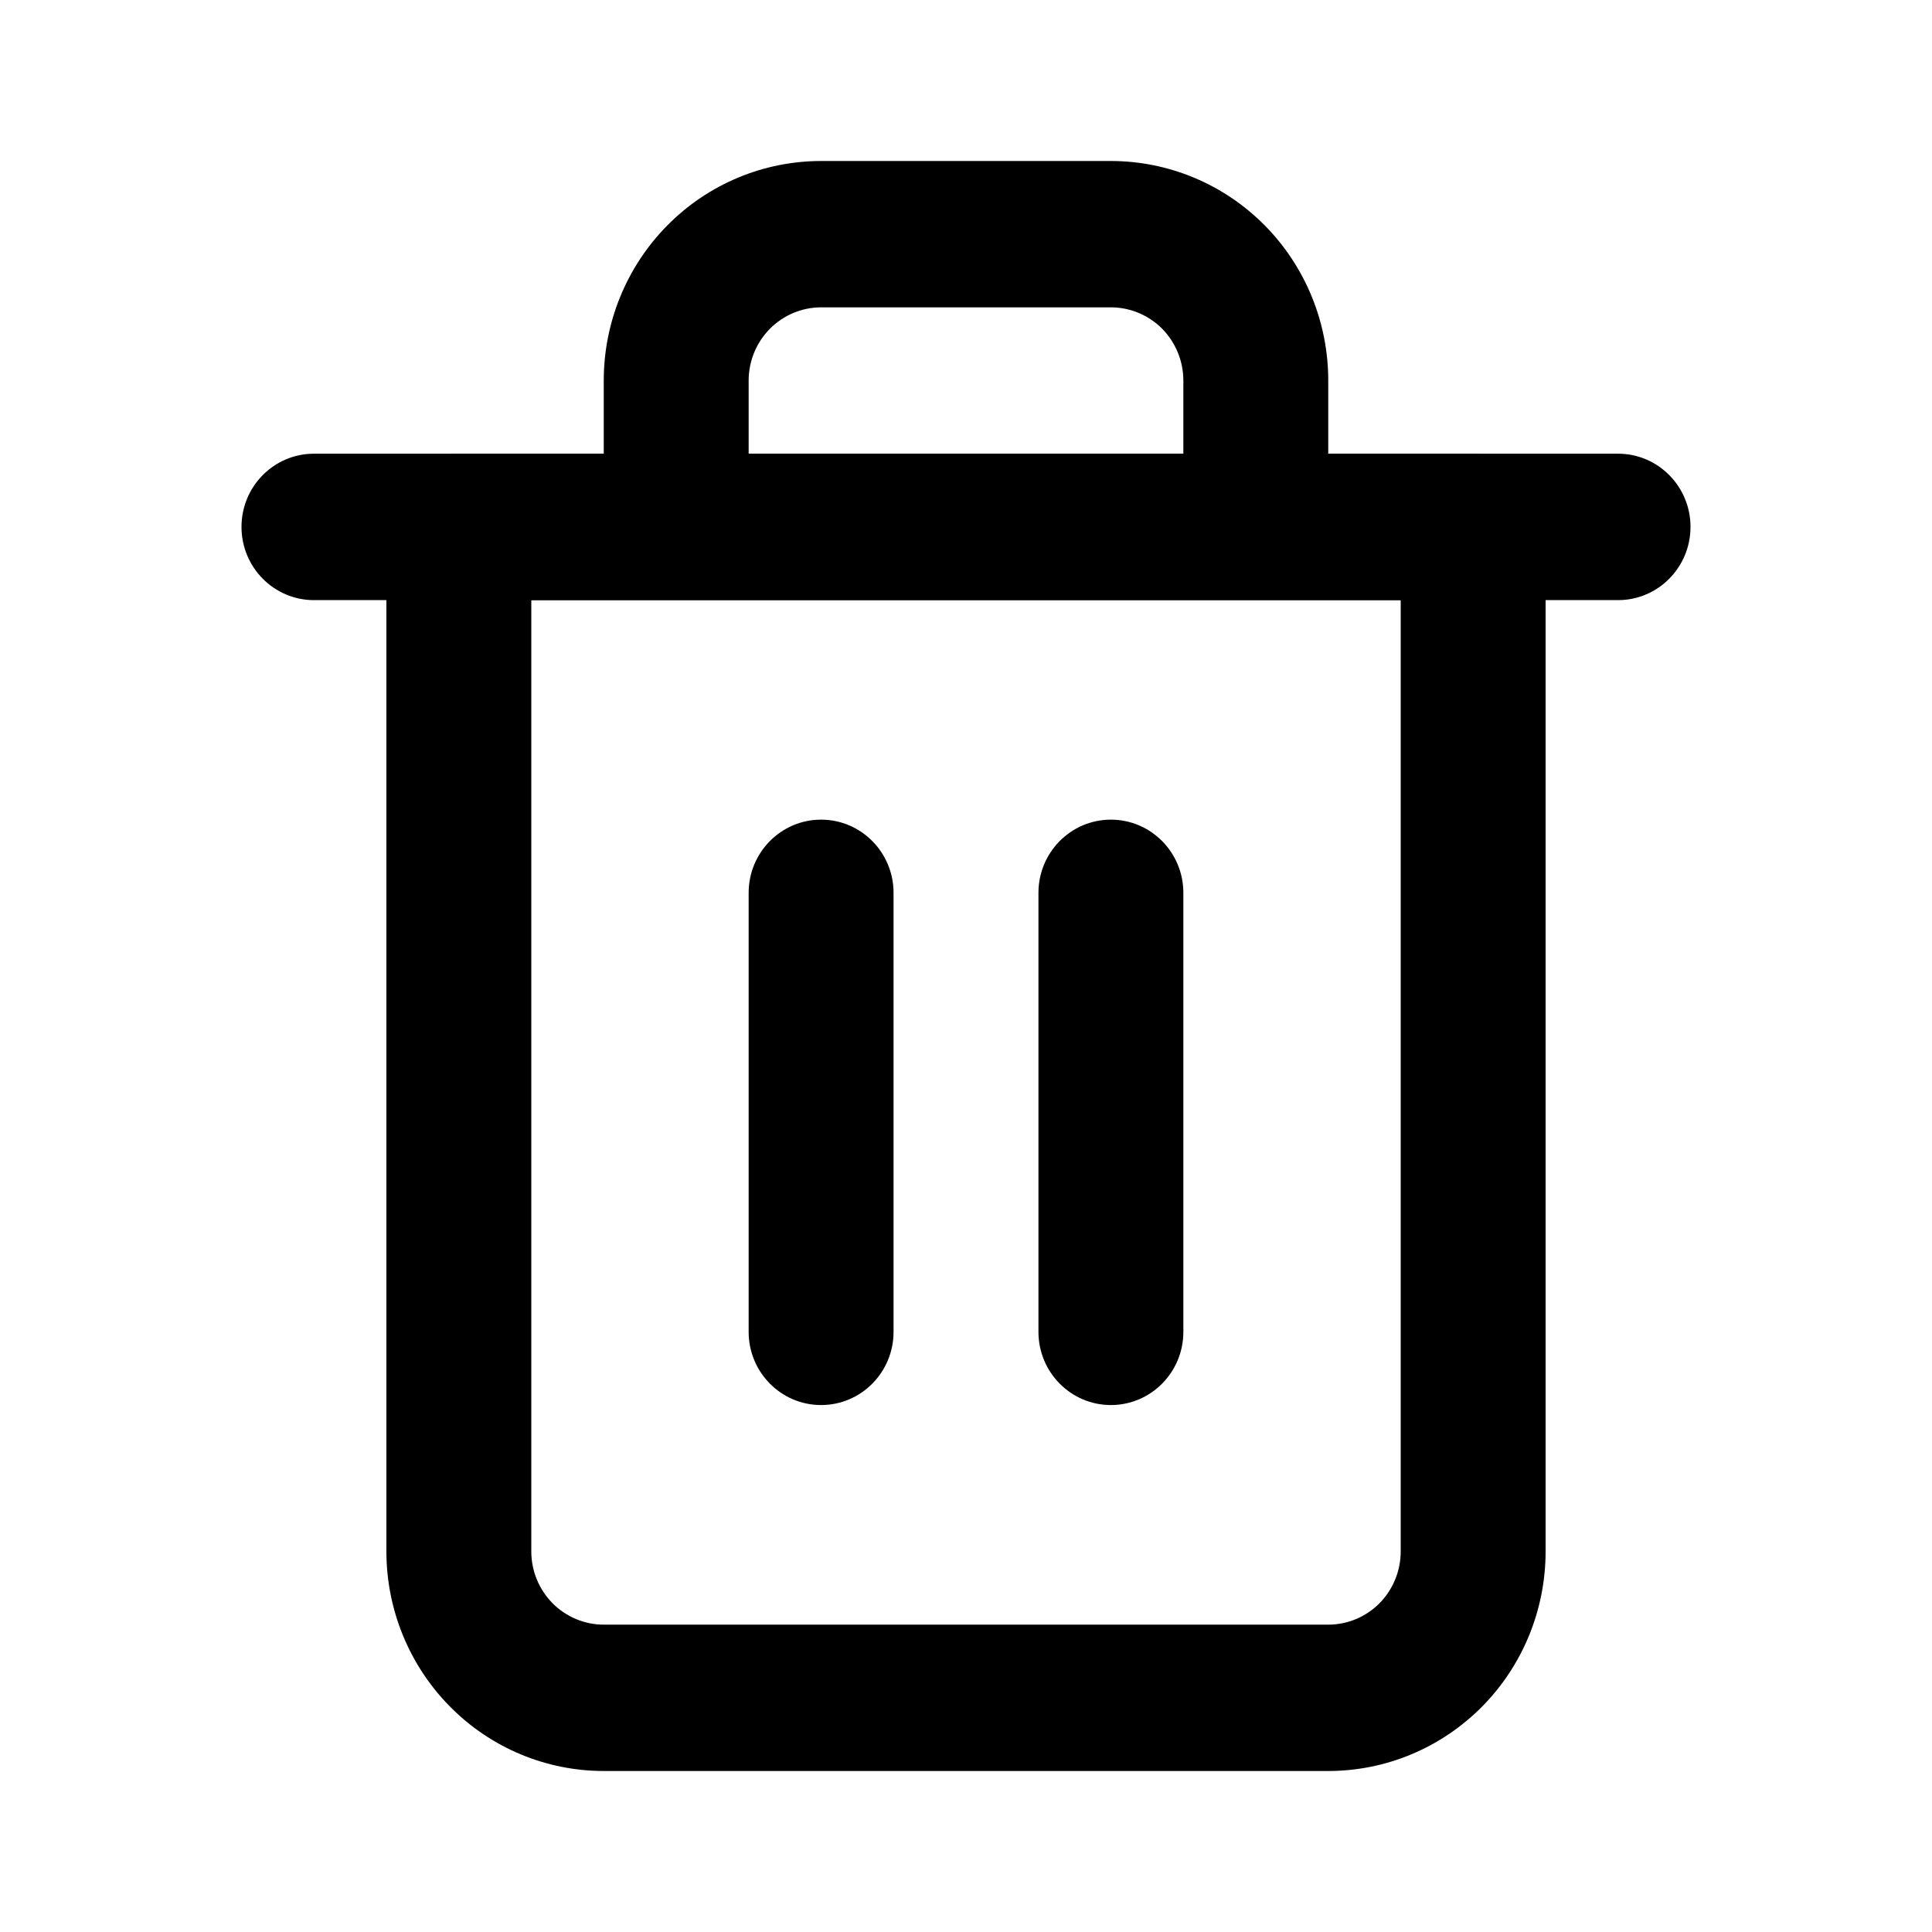 <svg width="24" height="24" viewBox="0 0 24 24" fill="none" xmlns="http://www.w3.org/2000/svg">
<path fill-rule="evenodd" clip-rule="evenodd" d="M3 6.545C3 6.043 3.403 5.636 3.9 5.636H20.1C20.597 5.636 21 6.043 21 6.545C21 7.048 20.597 7.455 20.1 7.455H3.9C3.403 7.455 3 7.048 3 6.545Z" fill="currentColor"/>
<path fill-rule="evenodd" clip-rule="evenodd" d="M10.2 3.818C9.962 3.818 9.733 3.914 9.564 4.084C9.395 4.255 9.3 4.486 9.3 4.727V5.636H14.7V4.727C14.7 4.486 14.605 4.255 14.437 4.084C14.268 3.914 14.039 3.818 13.8 3.818H10.2ZM16.5 5.636V4.727C16.5 4.004 16.216 3.31 15.71 2.799C15.203 2.287 14.516 2 13.8 2H10.2C9.484 2 8.797 2.287 8.291 2.799C7.785 3.31 7.5 4.004 7.5 4.727V5.636H5.7C5.203 5.636 4.8 6.043 4.8 6.545V19.273C4.8 19.996 5.085 20.69 5.591 21.201C6.097 21.713 6.784 22 7.5 22H16.5C17.216 22 17.903 21.713 18.41 21.201C18.916 20.69 19.2 19.996 19.2 19.273V6.545C19.2 6.043 18.797 5.636 18.3 5.636H16.5ZM6.6 7.455V19.273C6.6 19.514 6.695 19.745 6.864 19.916C7.033 20.086 7.262 20.182 7.5 20.182H16.5C16.739 20.182 16.968 20.086 17.137 19.916C17.305 19.745 17.4 19.514 17.4 19.273V7.455H6.6Z" fill="currentColor"/>
<path fill-rule="evenodd" clip-rule="evenodd" d="M10.2 10.182C10.697 10.182 11.1 10.589 11.1 11.091V16.545C11.1 17.047 10.697 17.454 10.2 17.454C9.703 17.454 9.3 17.047 9.3 16.545V11.091C9.3 10.589 9.703 10.182 10.2 10.182Z" fill="currentColor"/>
<path fill-rule="evenodd" clip-rule="evenodd" d="M13.8 10.182C14.297 10.182 14.7 10.589 14.7 11.091V16.545C14.7 17.047 14.297 17.454 13.8 17.454C13.303 17.454 12.9 17.047 12.9 16.545V11.091C12.9 10.589 13.303 10.182 13.8 10.182Z" fill="currentColor"/>
</svg>
